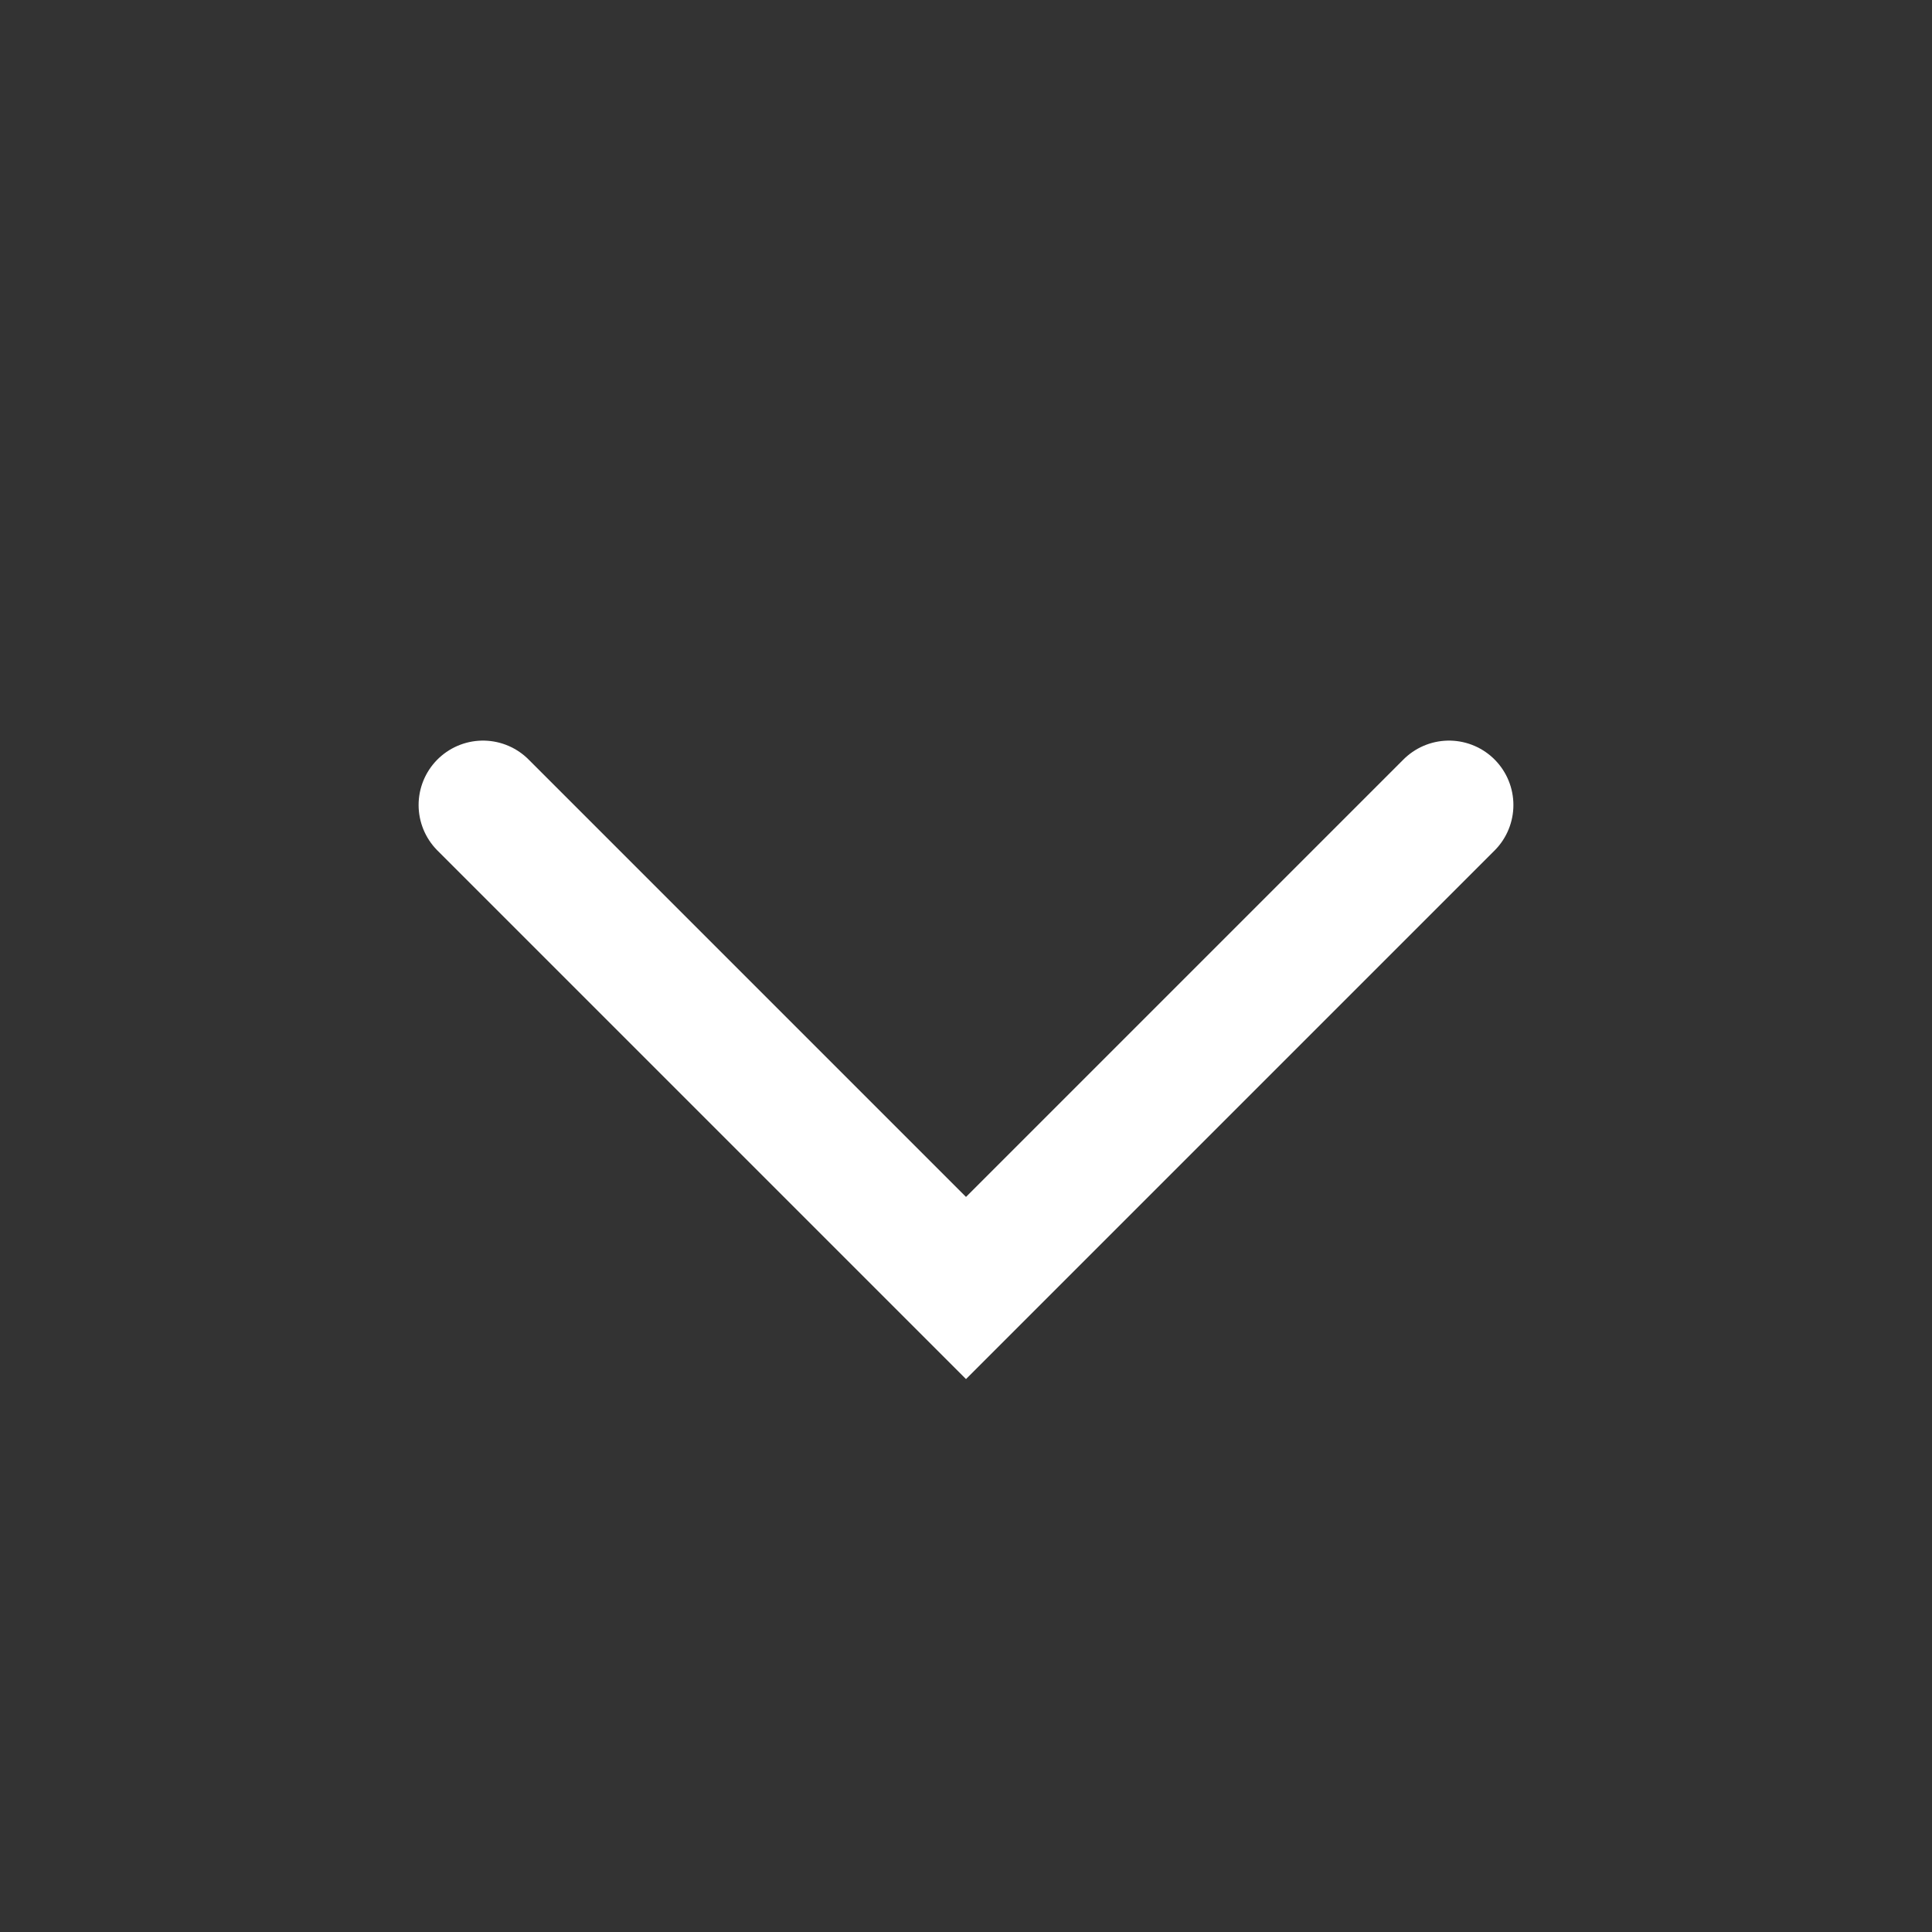 <svg width="75" height="75" viewBox="0 0 75 75" fill="none" xmlns="http://www.w3.org/2000/svg">
<rect x="0" y="0" width="75" height="75" fill="#333333" stroke="none"/>
<g id="chevron-down">
<path id="Path 3" d="M18.75 31.25L37.5 50L56.25 31.25" stroke="white" stroke-width="5" stroke-linecap="round"/>
</g>
</svg>
